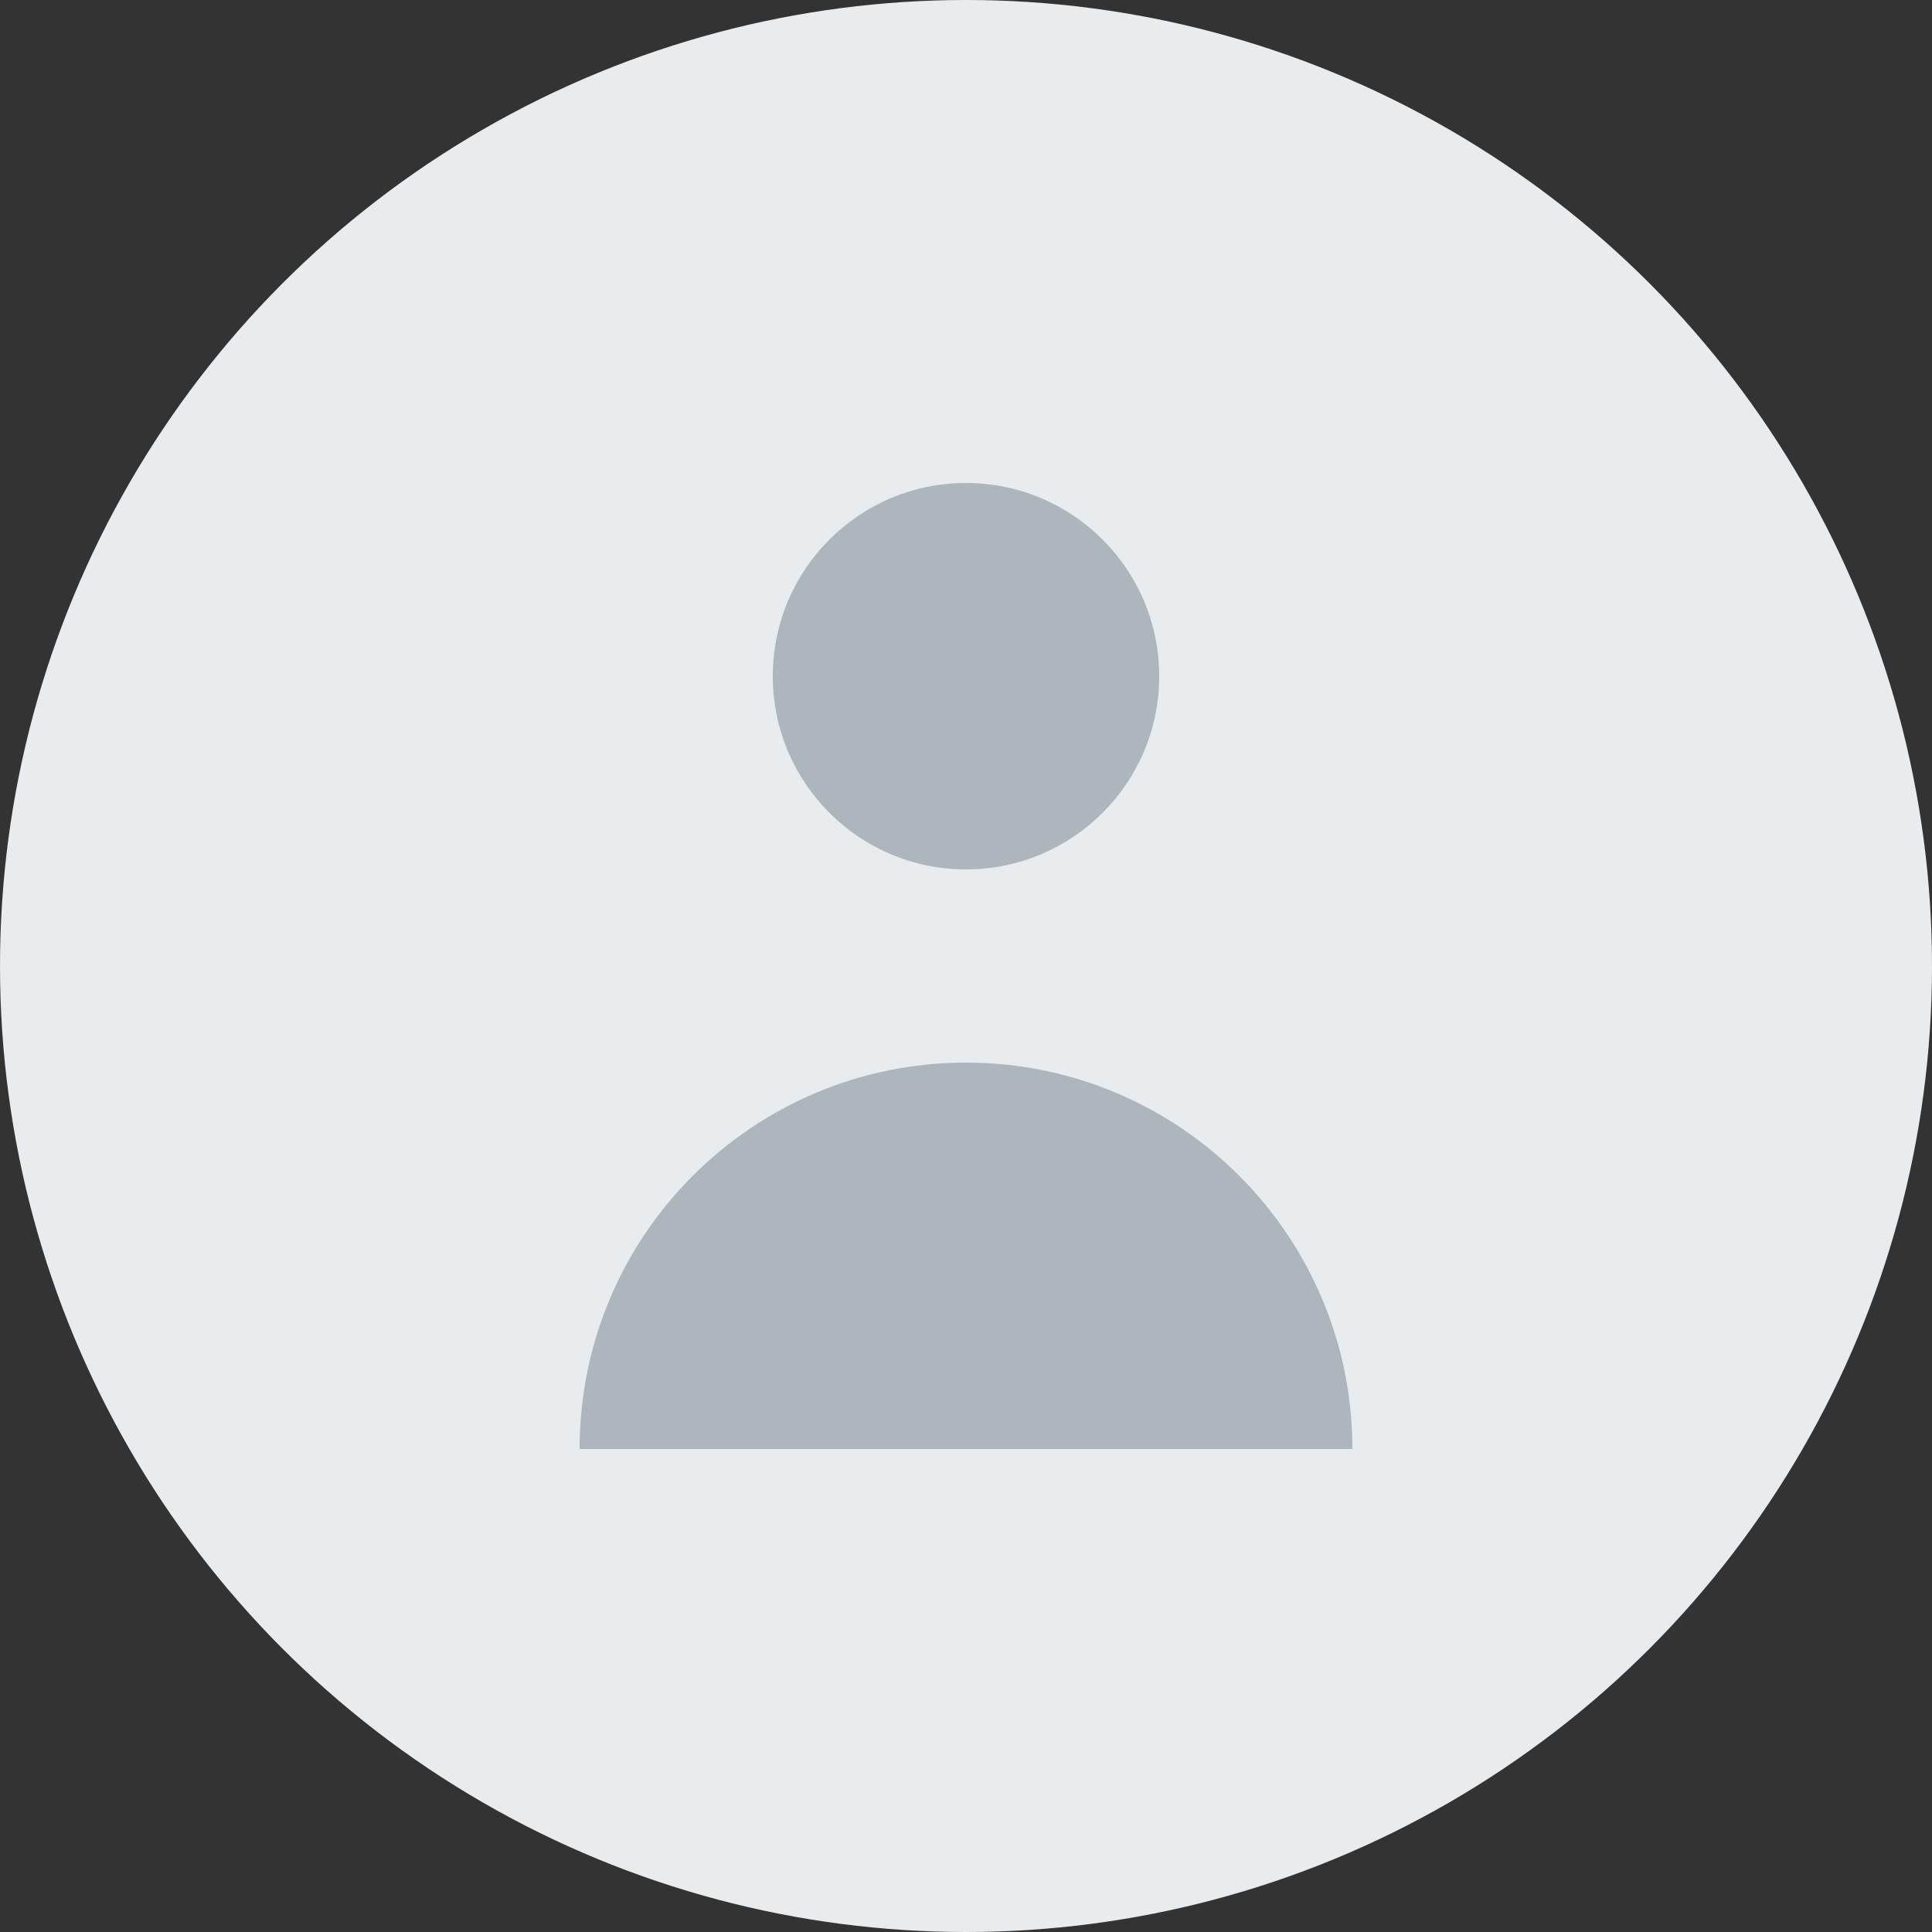 
<svg width="200" height="200" viewBox="0 0 200 200" fill="none" xmlns="http://www.w3.org/2000/svg">
    <rect x="0" y="0" width="200" height="200" fill="#333333" stroke="none"/>
    <circle cx="100" cy="100" r="100" fill="#E9ECEF"/>
    <path d="M100 50C111.046 50 120 58.954 120 70C120 81.046 111.046 90 100 90C88.954 90 80 81.046 80 70C80 58.954 88.954 50 100 50Z" fill="#ADB5BD"/>
    <path d="M140 150H60C60 127.909 77.909 110 100 110C122.091 110 140 127.909 140 150Z" fill="#ADB5BD"/>
</svg>
